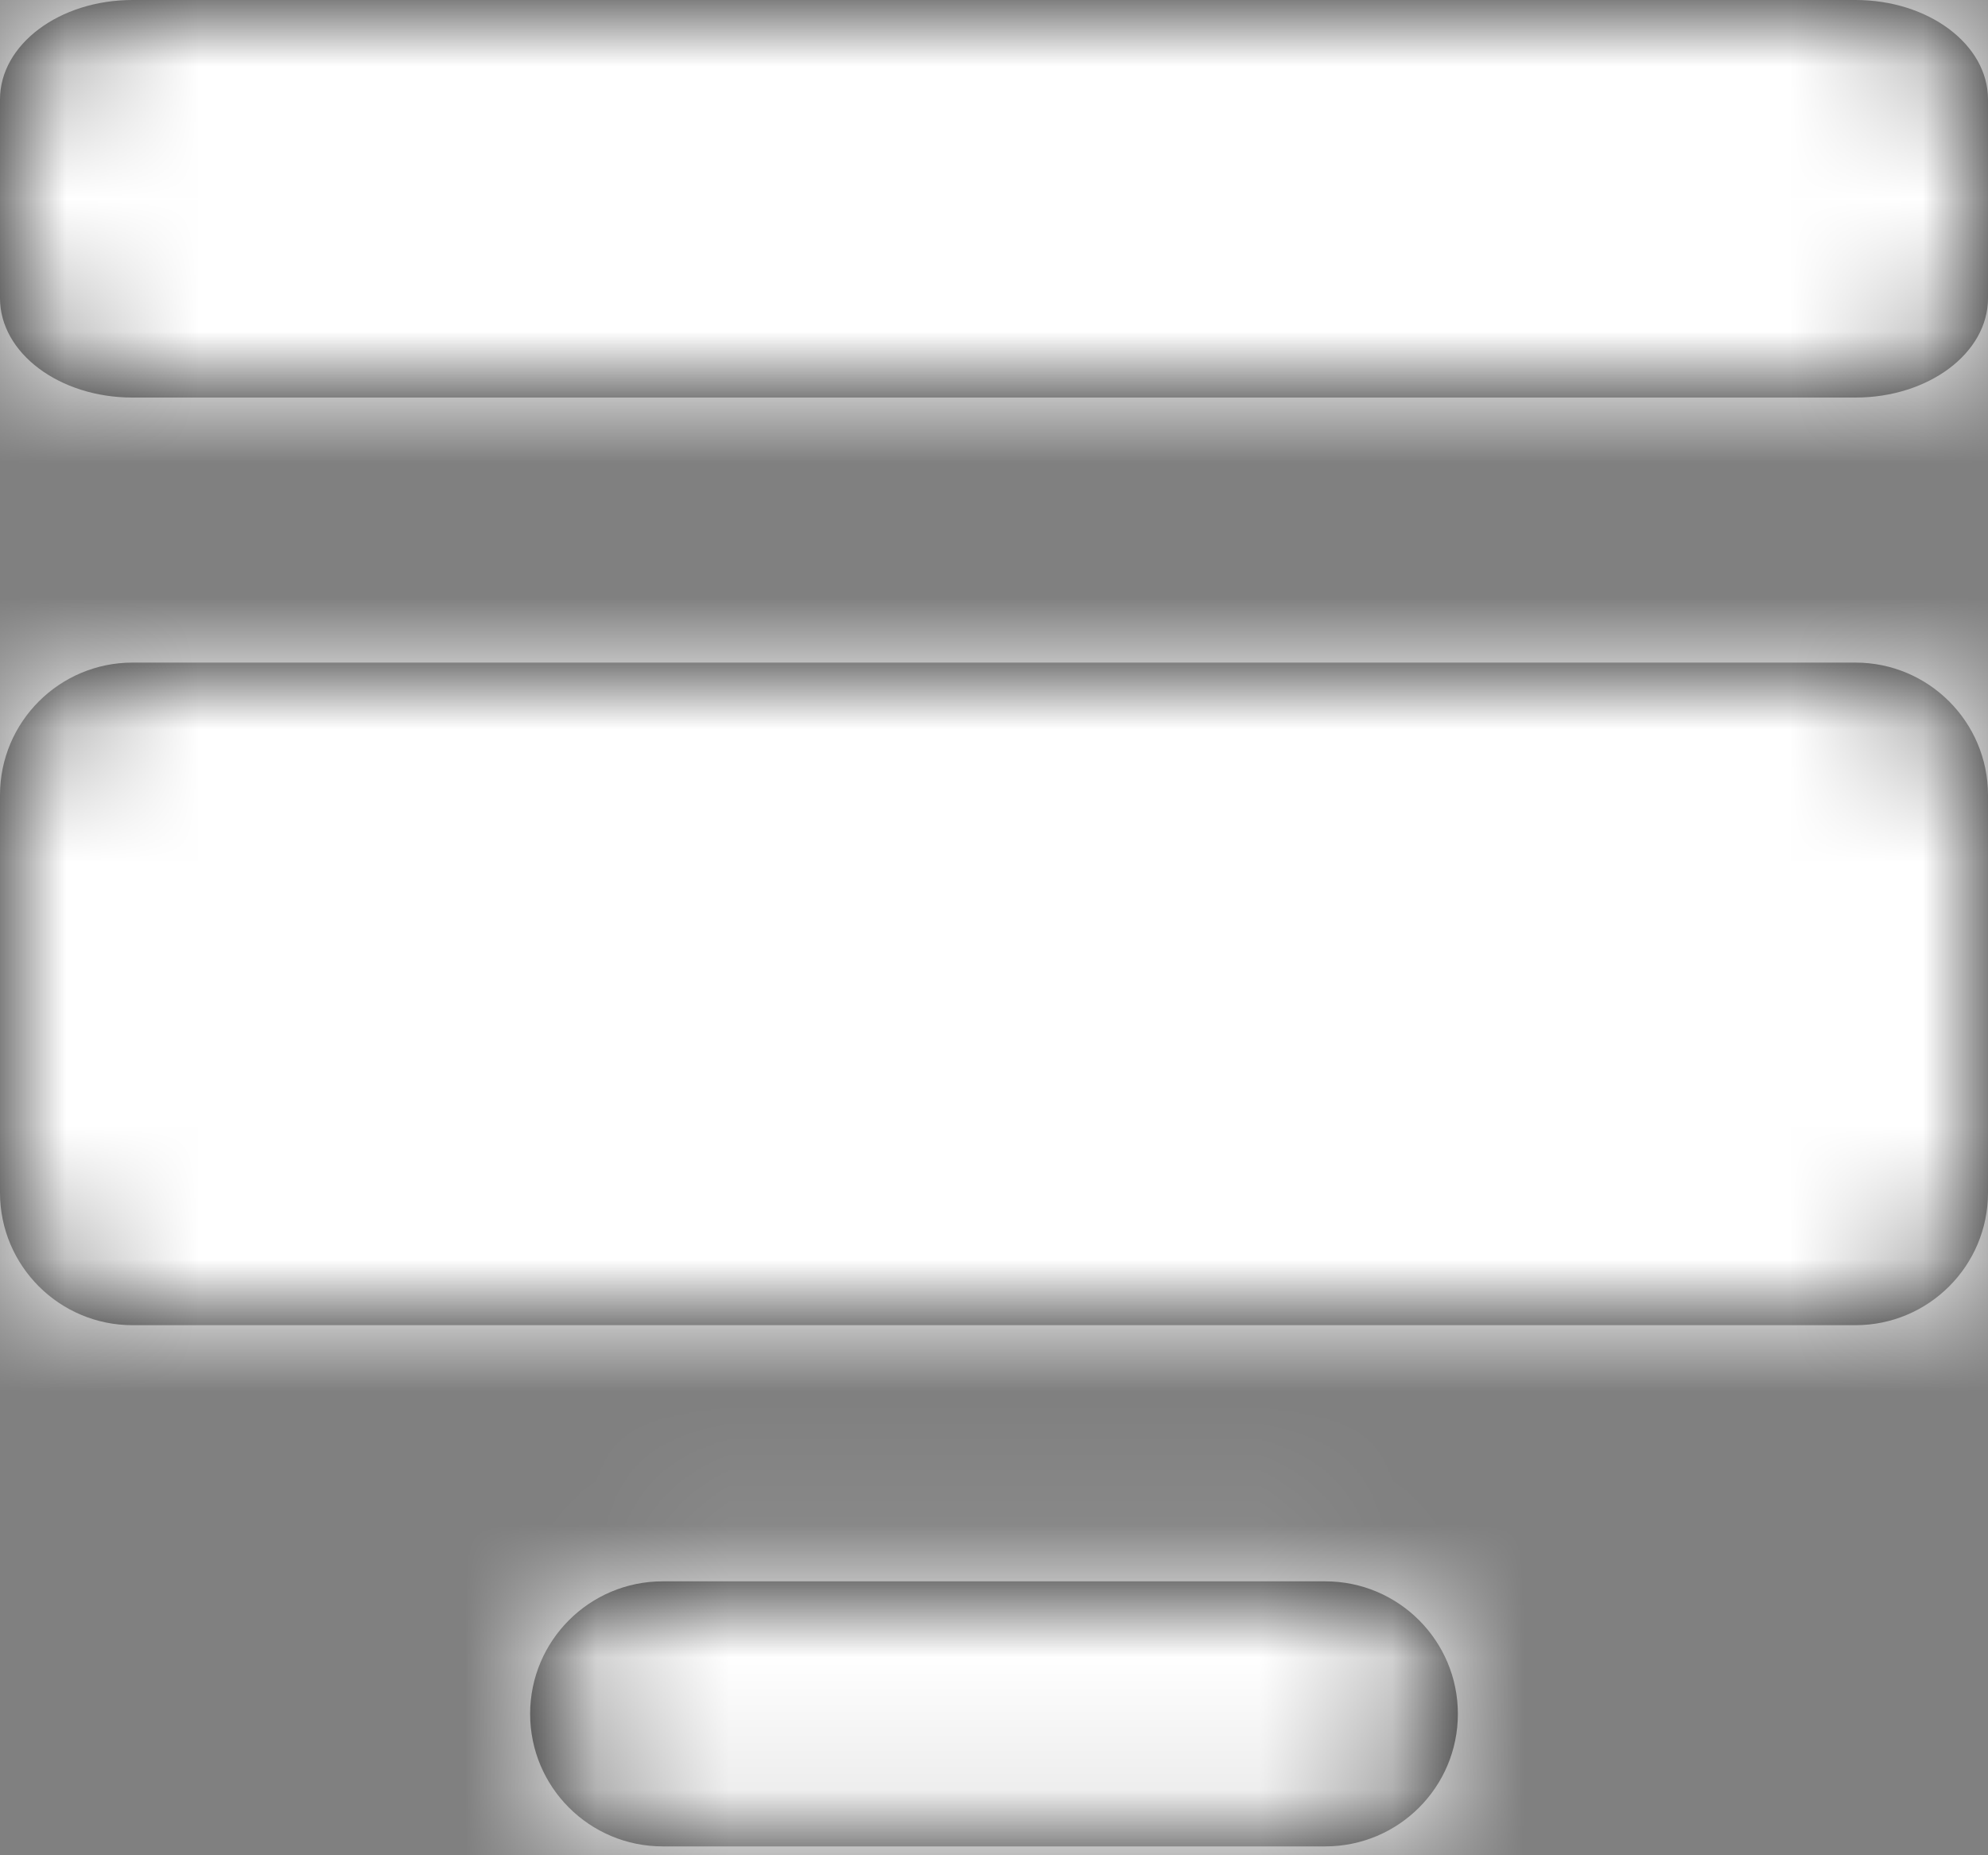 <?xml version="1.0" encoding="UTF-8"?>
<svg width="15px" height="14px" viewBox="0 0 15 14" version="1.1" xmlns="http://www.w3.org/2000/svg" xmlns:xlink="http://www.w3.org/1999/xlink">
    <rect x="0" y="0" width="15" height="14" fill="#808080" stroke="none"/>
    <defs>
        <path d="M10,11.933 C10.552,11.933 11,12.381 11,12.933 C11,13.486 10.552,13.933 10,13.933 L5,13.933 C4.448,13.933 4,13.486 4,12.933 C4,12.381 4.448,11.933 5,11.933 L10,11.933 Z M14,5 C14.552,5 15,5.448 15,6 L15,9 C15,9.552 14.552,10 14,10 L1,10 C0.448,10 0,9.552 0,9 L0,6 C0,5.448 0.448,5 1,5 L14,5 Z M14,0 C14.552,0 15,0.336 15,0.75 L15,2.25 C15,2.664 14.552,3 14,3 L1,3 C0.448,3 0,2.664 0,2.25 L0,0.75 C0,0.336 0.448,0 1,0 L14,0 Z" id="path-1"></path>
    </defs>
    <g id="-" stroke="none" stroke-width="1" fill="none" fill-rule="evenodd">
        <g id="1.-Группы-пользователей-Copy-9" transform="translate(-175, -426)">
            <g id="Group" transform="translate(173, 426)">
                <g id="Brans/Color/Primary" transform="translate(2, -0)">
                    <mask id="mask-2" fill="white">
                        <use xlink:href="#path-1"></use>
                    </mask>
                    <use id="Mask" fill="#000000" fill-rule="nonzero" xlink:href="#path-1"></use>
                    <g id="Group" mask="url(#mask-2)">
                        <g transform="translate(-2, 0)">
                            <rect id="Rectangle" fill="#FFFFFF" x="0" y="0" width="20" height="16"></rect>
                        </g>
                    </g>
                </g>
            </g>
        </g>
    </g>
</svg>
